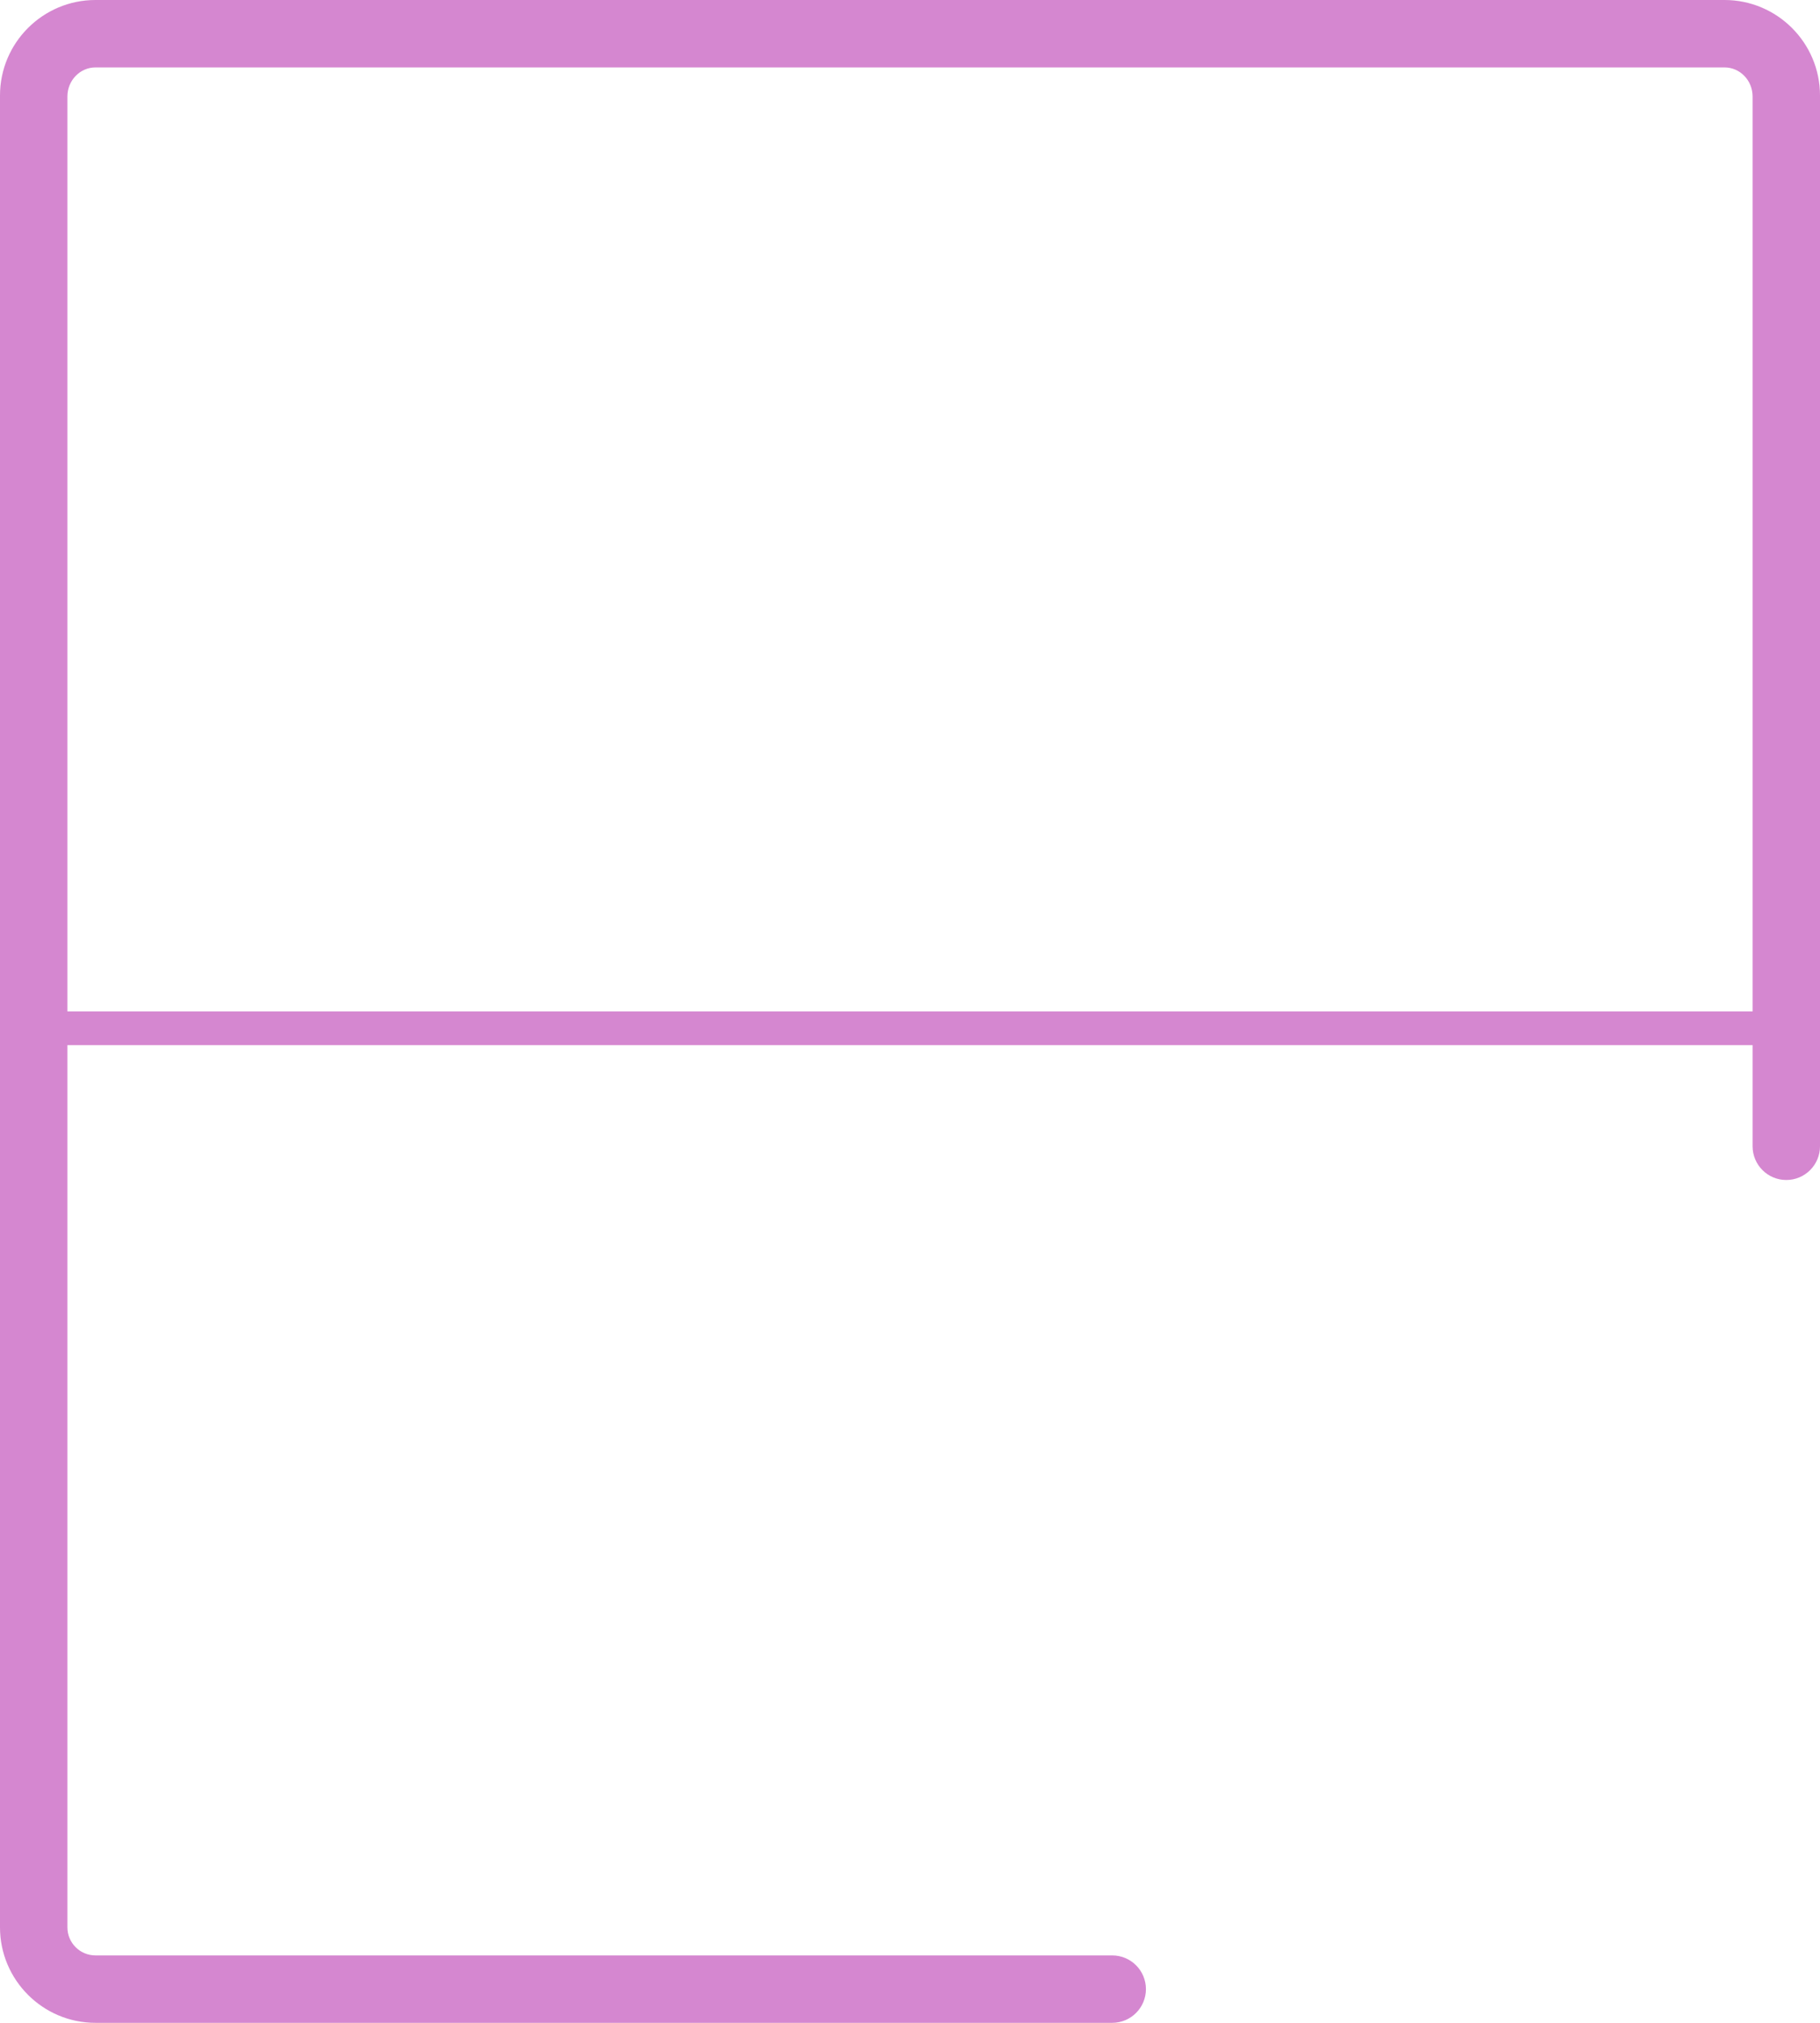 <?xml version="1.0" encoding="UTF-8"?>
<svg width="27px" height="30px" viewBox="0 0 27 30" version="1.1" xmlns="http://www.w3.org/2000/svg" xmlns:xlink="http://www.w3.org/1999/xlink">
    <!-- Generator: Sketch 49.1 (51147) - http://www.bohemiancoding.com/sketch -->
    <title>Shape</title>
    <desc>Created with Sketch.</desc>
    <defs></defs>
    <g id="Desktop-Final" stroke="none" stroke-width="1" fill="none" fill-rule="evenodd">
        <g id="03-Wireframes-Labs" transform="translate(-973, -653)" fill="#D587D0" fill-rule="nonzero">
            <g id="Group-6" transform="translate(200, 614)">
                <g id="Group-17" transform="translate(773, 39)">
                    <path d="M16.5,29 L1.416,29 C1.187,29 1,28.814 1,28.584 L1,15.5 L26,15.5 L26,17 C26,17.276 26.224,17.5 26.5,17.5 C26.776,17.5 27,17.276 27,17 L27,1.416 C27,0.635 26.364,0 25.584,0 L1.416,0 C0.635,0 0,0.635 0,1.416 L0,28.584 C0,29.364 0.635,30 1.416,30 L16.5,30 C16.776,30 17,29.776 17,29.5 C17,29.224 16.776,29 16.5,29 Z M1.416,1 L25.584,1 C25.814,1 26,1.193 26,1.431 L26,15 L1,15 L1,1.431 C1,1.193 1.187,1 1.416,1 Z" id="Shape"></path>
                </g>
            </g>
        </g>
    </g>
</svg>
